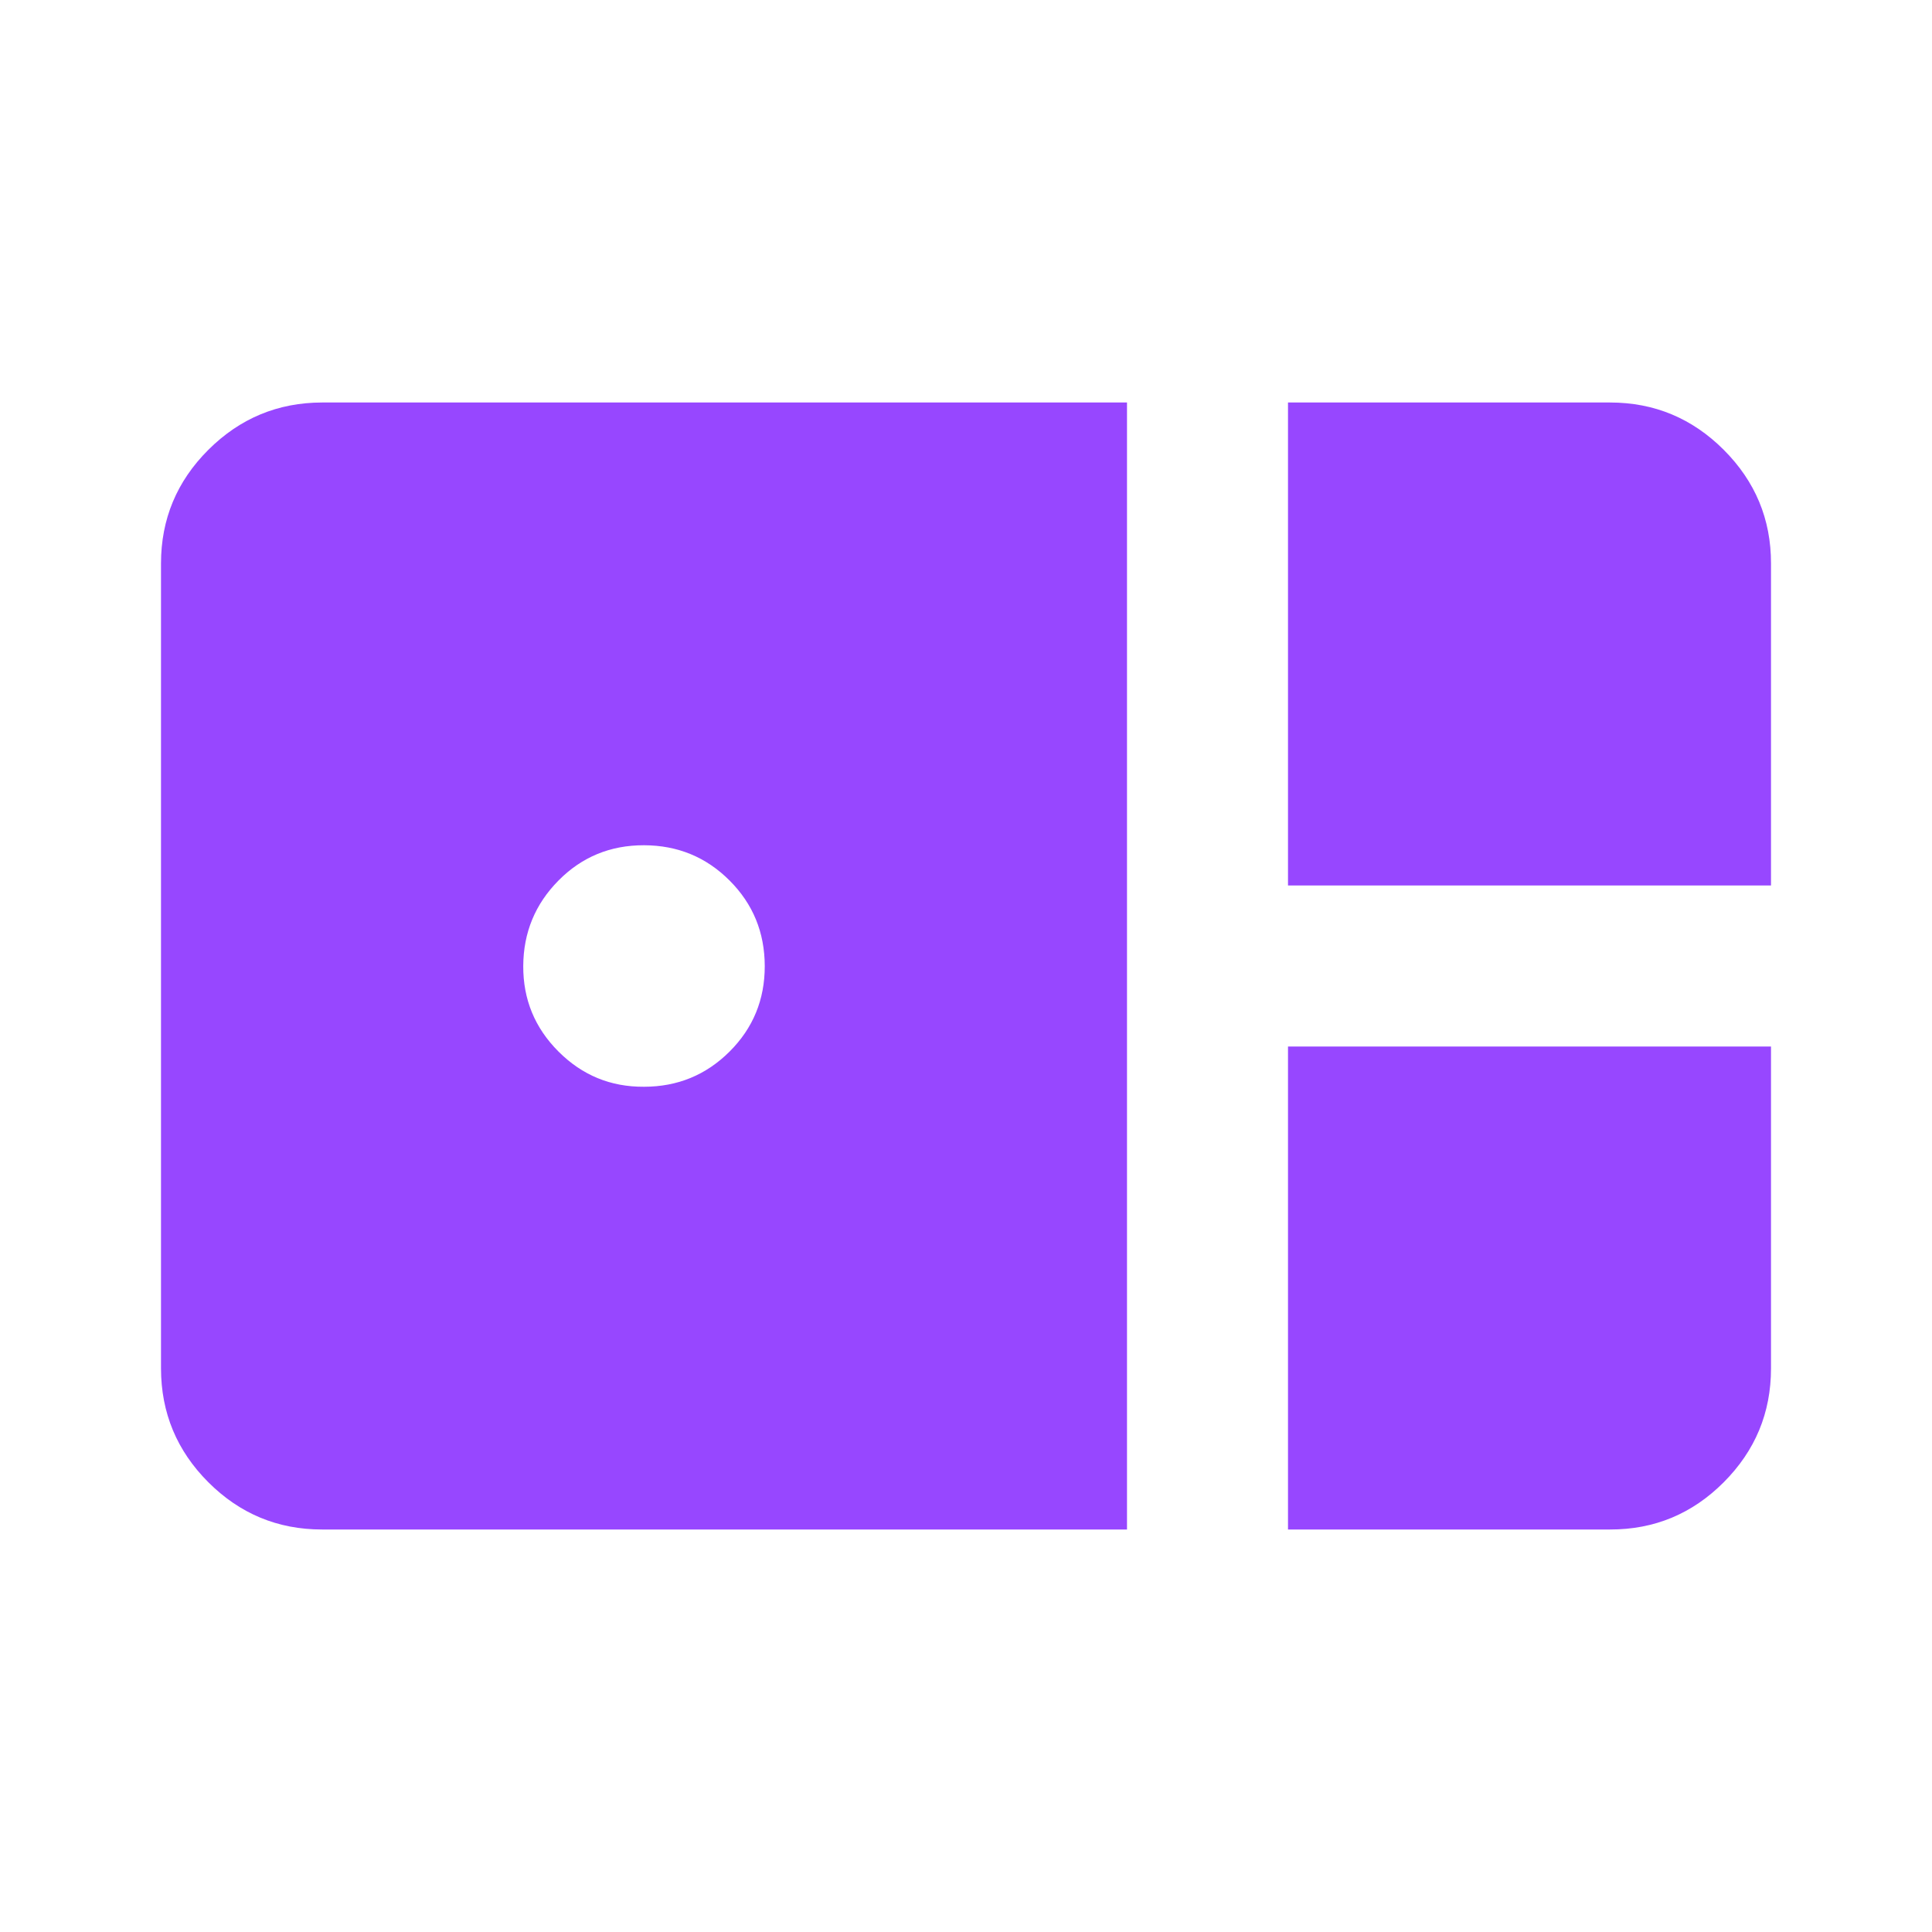 <svg width="24" height="24" viewBox="0 0 24 24" fill="none" xmlns="http://www.w3.org/2000/svg">
<path d="M16 11V5H20C20.55 5 21.021 5.196 21.413 5.588C21.805 5.98 22.001 6.451 22 7V11H16ZM4 19C3.45 19 2.979 18.804 2.588 18.413C2.197 18.022 2.001 17.551 2 17V7C2 6.45 2.196 5.979 2.588 5.588C2.98 5.197 3.451 5.001 4 5H14V19H4ZM8 13.5C8.417 13.5 8.771 13.354 9.063 13.063C9.355 12.772 9.501 12.417 9.5 12C9.499 11.583 9.354 11.229 9.063 10.938C8.772 10.647 8.418 10.501 8 10.5C7.582 10.499 7.228 10.645 6.938 10.938C6.648 11.231 6.502 11.585 6.5 12C6.498 12.415 6.644 12.769 6.938 13.063C7.232 13.357 7.586 13.503 8 13.5ZM16 19V13H22V17C22 17.55 21.804 18.021 21.413 18.413C21.022 18.805 20.551 19.001 20 19H16Z" fill="#9747FF"/>
</svg>
